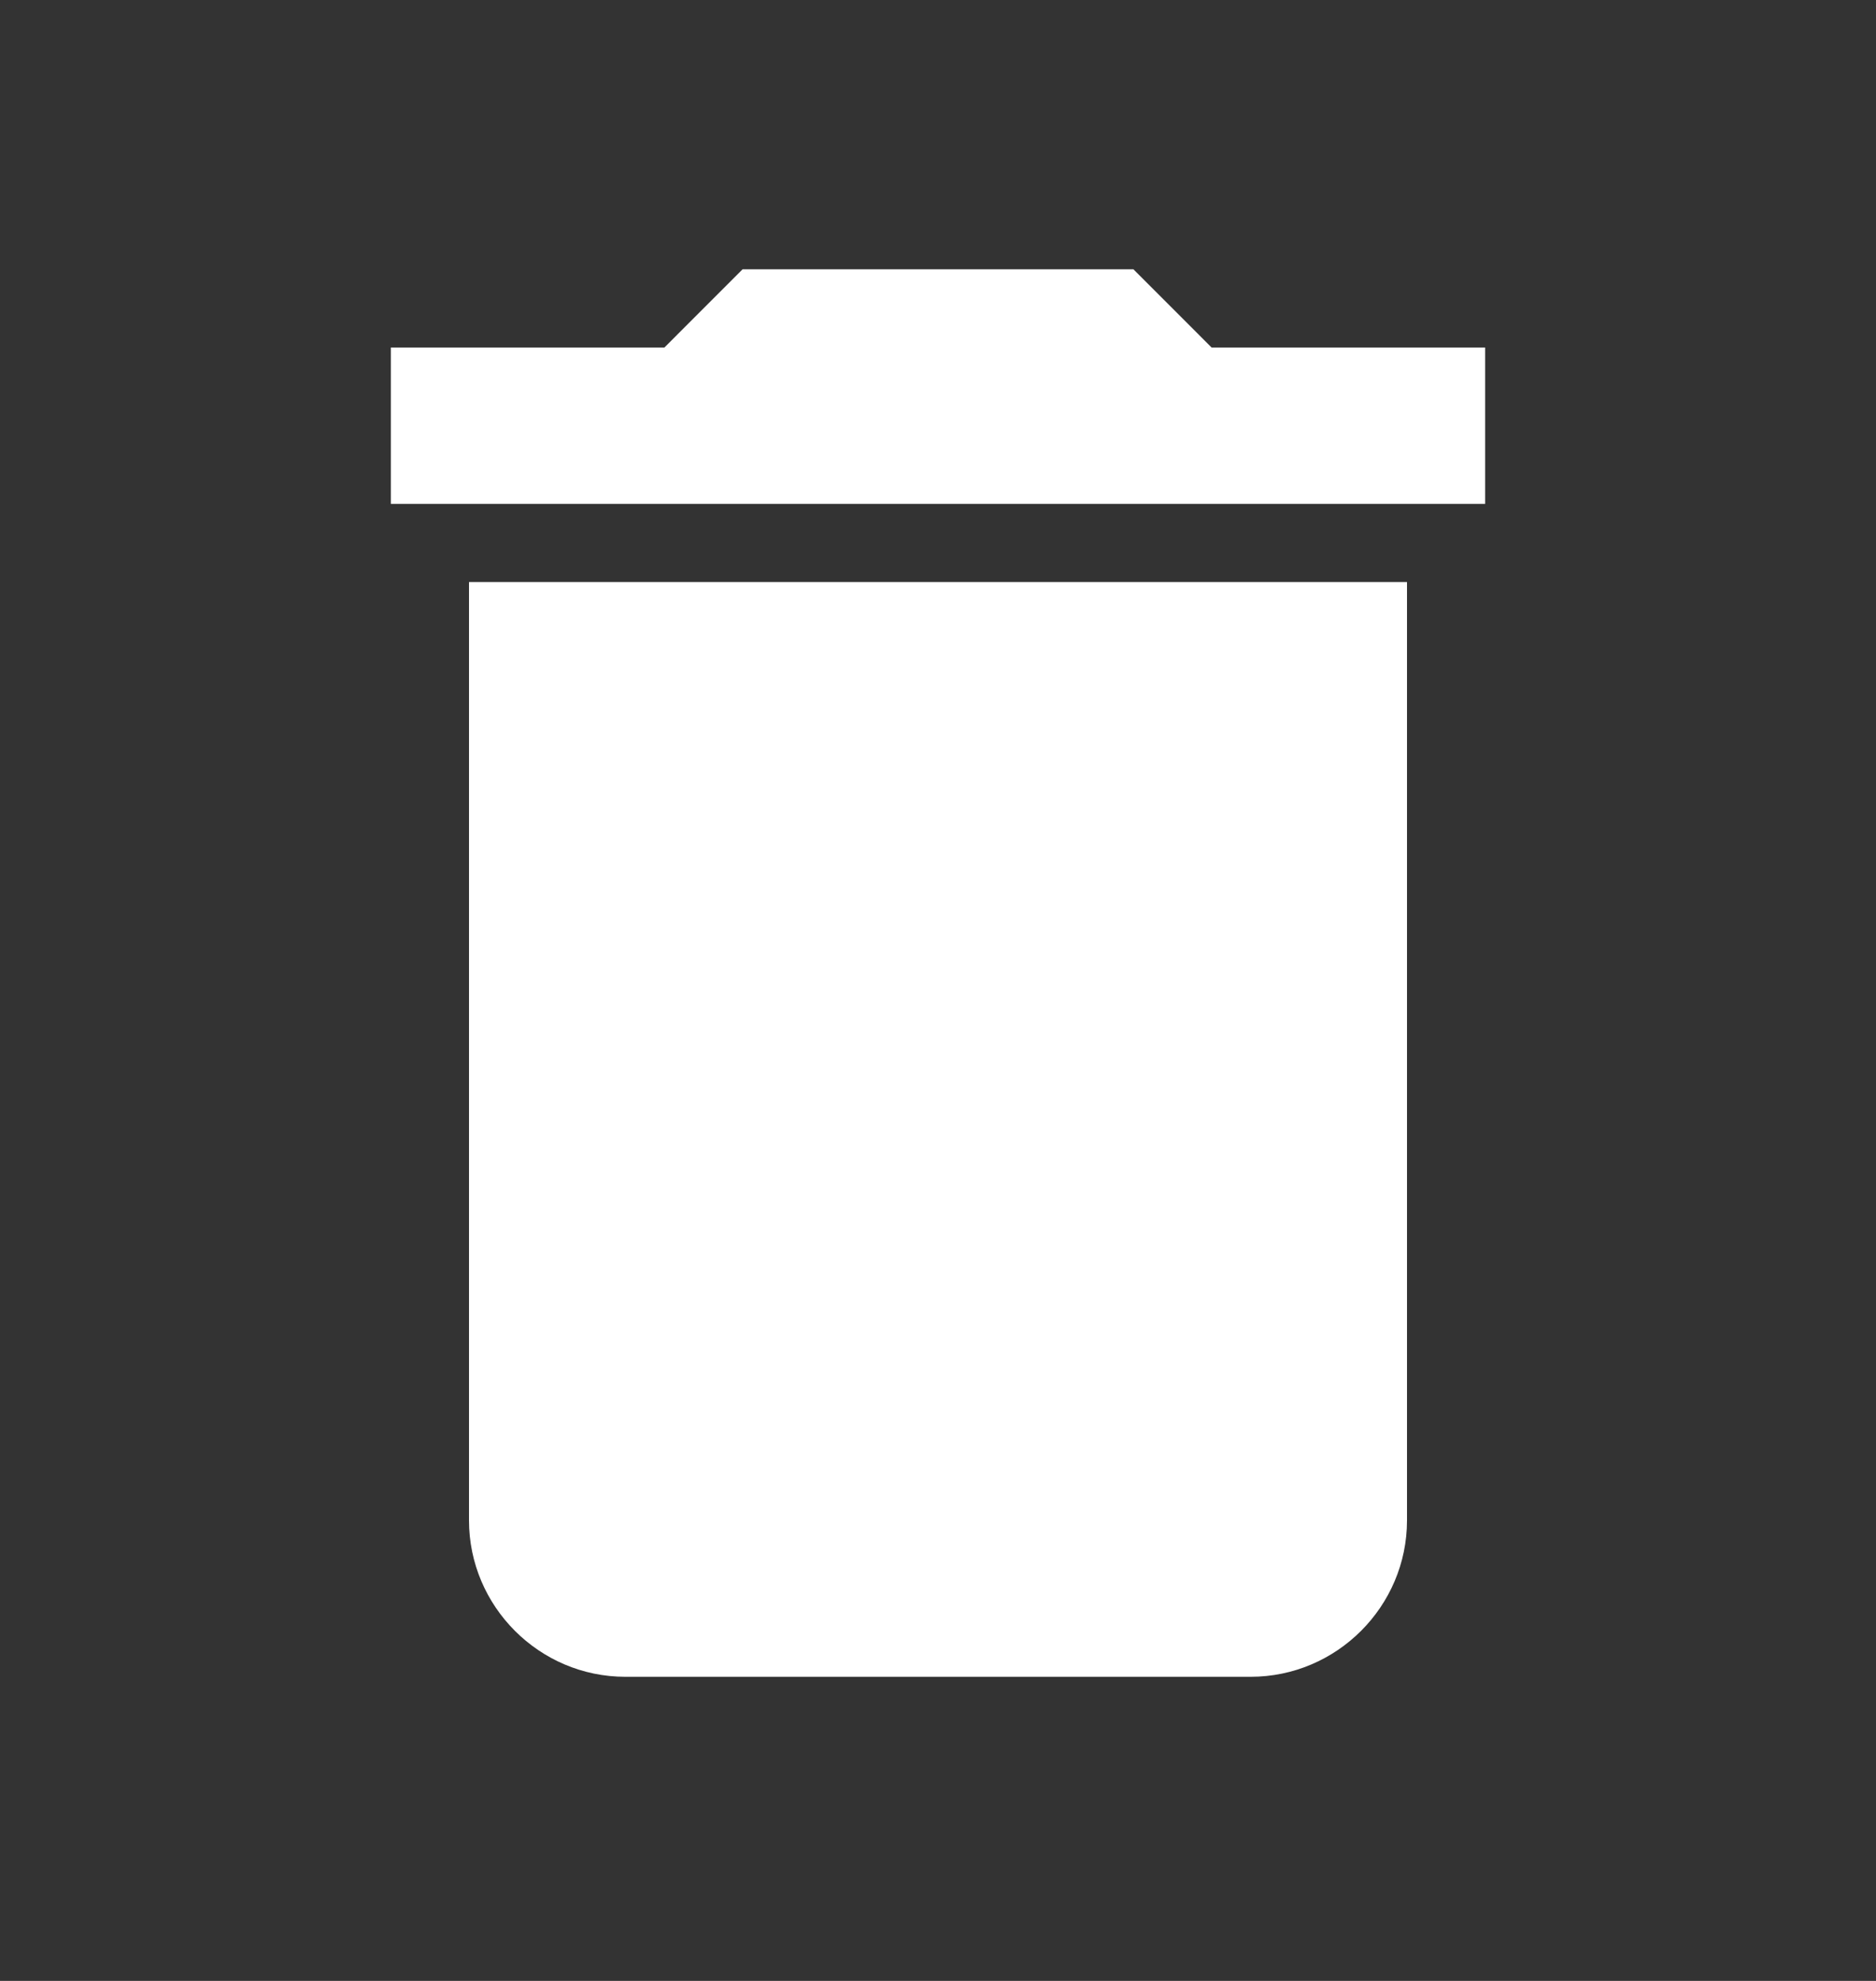 <svg width="18" height="19" viewBox="0 0 18 19" fill="none" xmlns="http://www.w3.org/2000/svg">
<rect x="0" y="0" width="18" height="19" fill="#333333" stroke="none"/>
<path d="M4.5 14.583C4.5 15.408 5.175 16.083 6 16.083H12C12.825 16.083 13.5 15.408 13.5 14.583V5.583H4.5V14.583ZM14.25 3.333H11.625L10.875 2.583H7.125L6.375 3.333H3.75V4.833H14.25V3.333Z" fill="white"/>
</svg>
